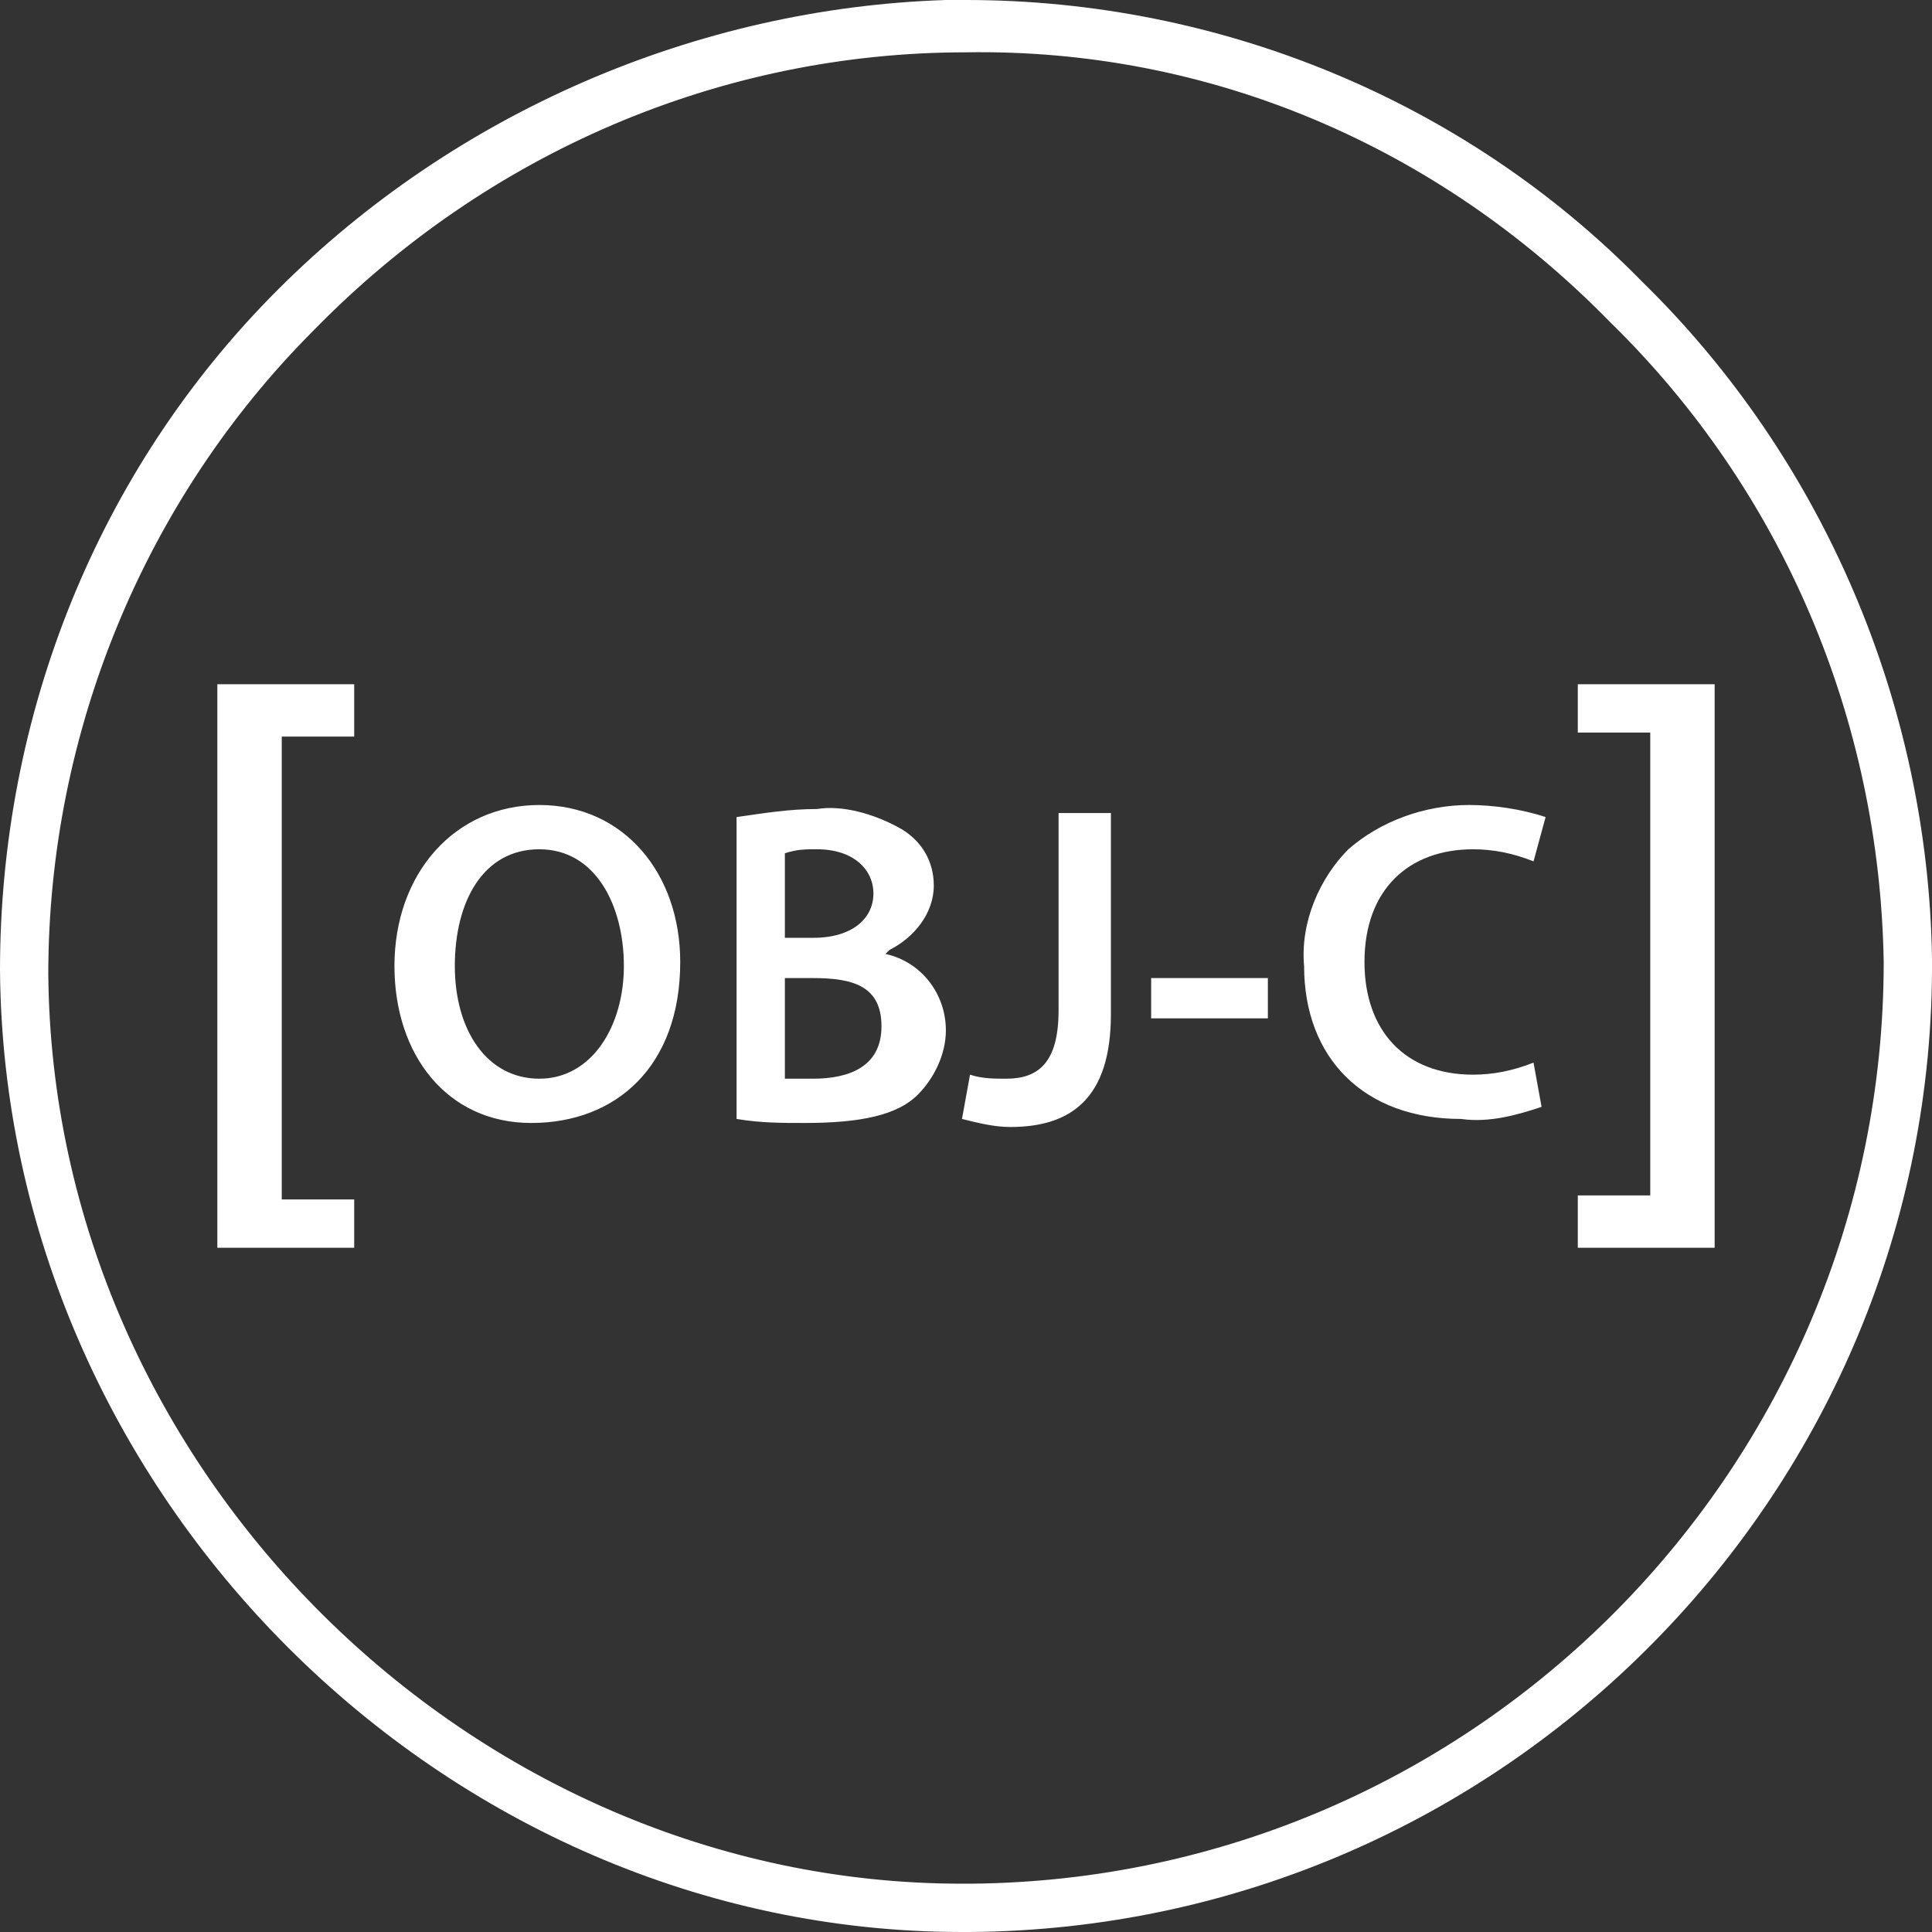 <?xml version="1.0" encoding="utf-8"?>
<!-- Generator: Adobe Illustrator 21.1.0, SVG Export Plug-In . SVG Version: 6.00 Build 0)  -->
<svg version="1.1" id="Layer_1" xmlns="http://www.w3.org/2000/svg" xmlns:xlink="http://www.w3.org/1999/xlink" x="0px" y="0px"
	 viewBox="0 0 48 48" enable-background="new 0 0 48 48" xml:space="preserve">
<rect x="0" y="0" width="48" height="48" fill="#333333" stroke="none"/>
<g id="Page-1">
	<g id="ic-technology-objectivec">
		<path id="Combined-Shape-Copy-26" fill="#FFFFFF" d="M24,0c6.3,0,12.4,2.5,16.8,7c4.5,4.4,7.1,10.5,7.2,16.8
			C48.1,37,37.4,47.9,24.1,48h-0.2C11,48,0.1,37.1,0,24.1c0-6.3,2.4-12.4,6.9-16.9C11.3,2.8,17.3,0.2,23.5,0L24,0z M24,1.3
			c-6.1,0-11.9,2.5-16.2,6.9c-4.2,4.2-6.6,10-6.6,16c0.1,12.3,10.5,22.6,22.7,22.6h0.2c12.6-0.1,22.7-10.4,22.7-22.9
			c-0.1-6-2.5-11.7-6.8-15.9C35.7,3.6,30,1.2,24,1.3z M8.8,17v1.3H7v11.5h1.8V31l-3.4,0V17H8.8z M42.6,17V31h-3.4v-1.3H41V18.2h-1.8
			V17H42.6z M27.6,20.2v5c0,2.1-1,2.8-2.5,2.8c-0.4,0-0.8-0.1-1.2-0.2l0.2-1.1c0.3,0.1,0.6,0.1,0.9,0.1c0.8,0,1.3-0.4,1.3-1.7l0-4.9
			H27.6z M36.5,20c0.6,0,1.3,0.1,1.9,0.3l-0.3,1.1c-0.5-0.2-1-0.3-1.5-0.3c-1.6,0-2.7,1-2.7,2.8c0,1.7,1,2.8,2.7,2.8
			c0.5,0,1-0.1,1.5-0.3l0.2,1.1c-0.6,0.2-1.3,0.4-2,0.3c-2.4,0-3.9-1.5-3.9-3.8c-0.1-1.1,0.4-2.2,1.1-2.9C34.3,20.4,35.4,20,36.5,20
			z M13.4,20c2.1,0,3.5,1.7,3.5,3.9c0,2.6-1.6,4-3.7,4S9.8,26.2,9.8,24C9.8,21.7,11.3,20,13.4,20z M22.4,20.6
			c0.5,0.3,0.8,0.8,0.8,1.4c0,0.7-0.5,1.3-1.1,1.6l-0.1,0.1c0.9,0.2,1.5,1,1.5,1.9c0,0.6-0.3,1.2-0.7,1.6c-0.5,0.5-1.4,0.7-2.8,0.7
			c-0.6,0-1.1,0-1.7-0.1l0-7.5c0.7-0.1,1.3-0.2,2-0.2C20.9,20,21.7,20.2,22.4,20.6z M20.2,24.3h-0.7v2.5c0.2,0,0.5,0,0.7,0
			c0.9,0,1.7-0.3,1.7-1.3S21.2,24.3,20.2,24.3z M13.4,21.1c-1.4,0-2.1,1.3-2.1,2.9l0,0c0,1.6,0.8,2.8,2.1,2.8s2.1-1.3,2.1-2.8
			C15.5,22.5,14.8,21.1,13.4,21.1z M31.5,24.3v1h-2.9v-1H31.5z M20.3,21.1c-0.3,0-0.5,0-0.8,0.1l0,2.1h0.7c1,0,1.5-0.5,1.5-1.1
			S21.2,21.1,20.3,21.1z"/>
	</g>
</g>
</svg>
